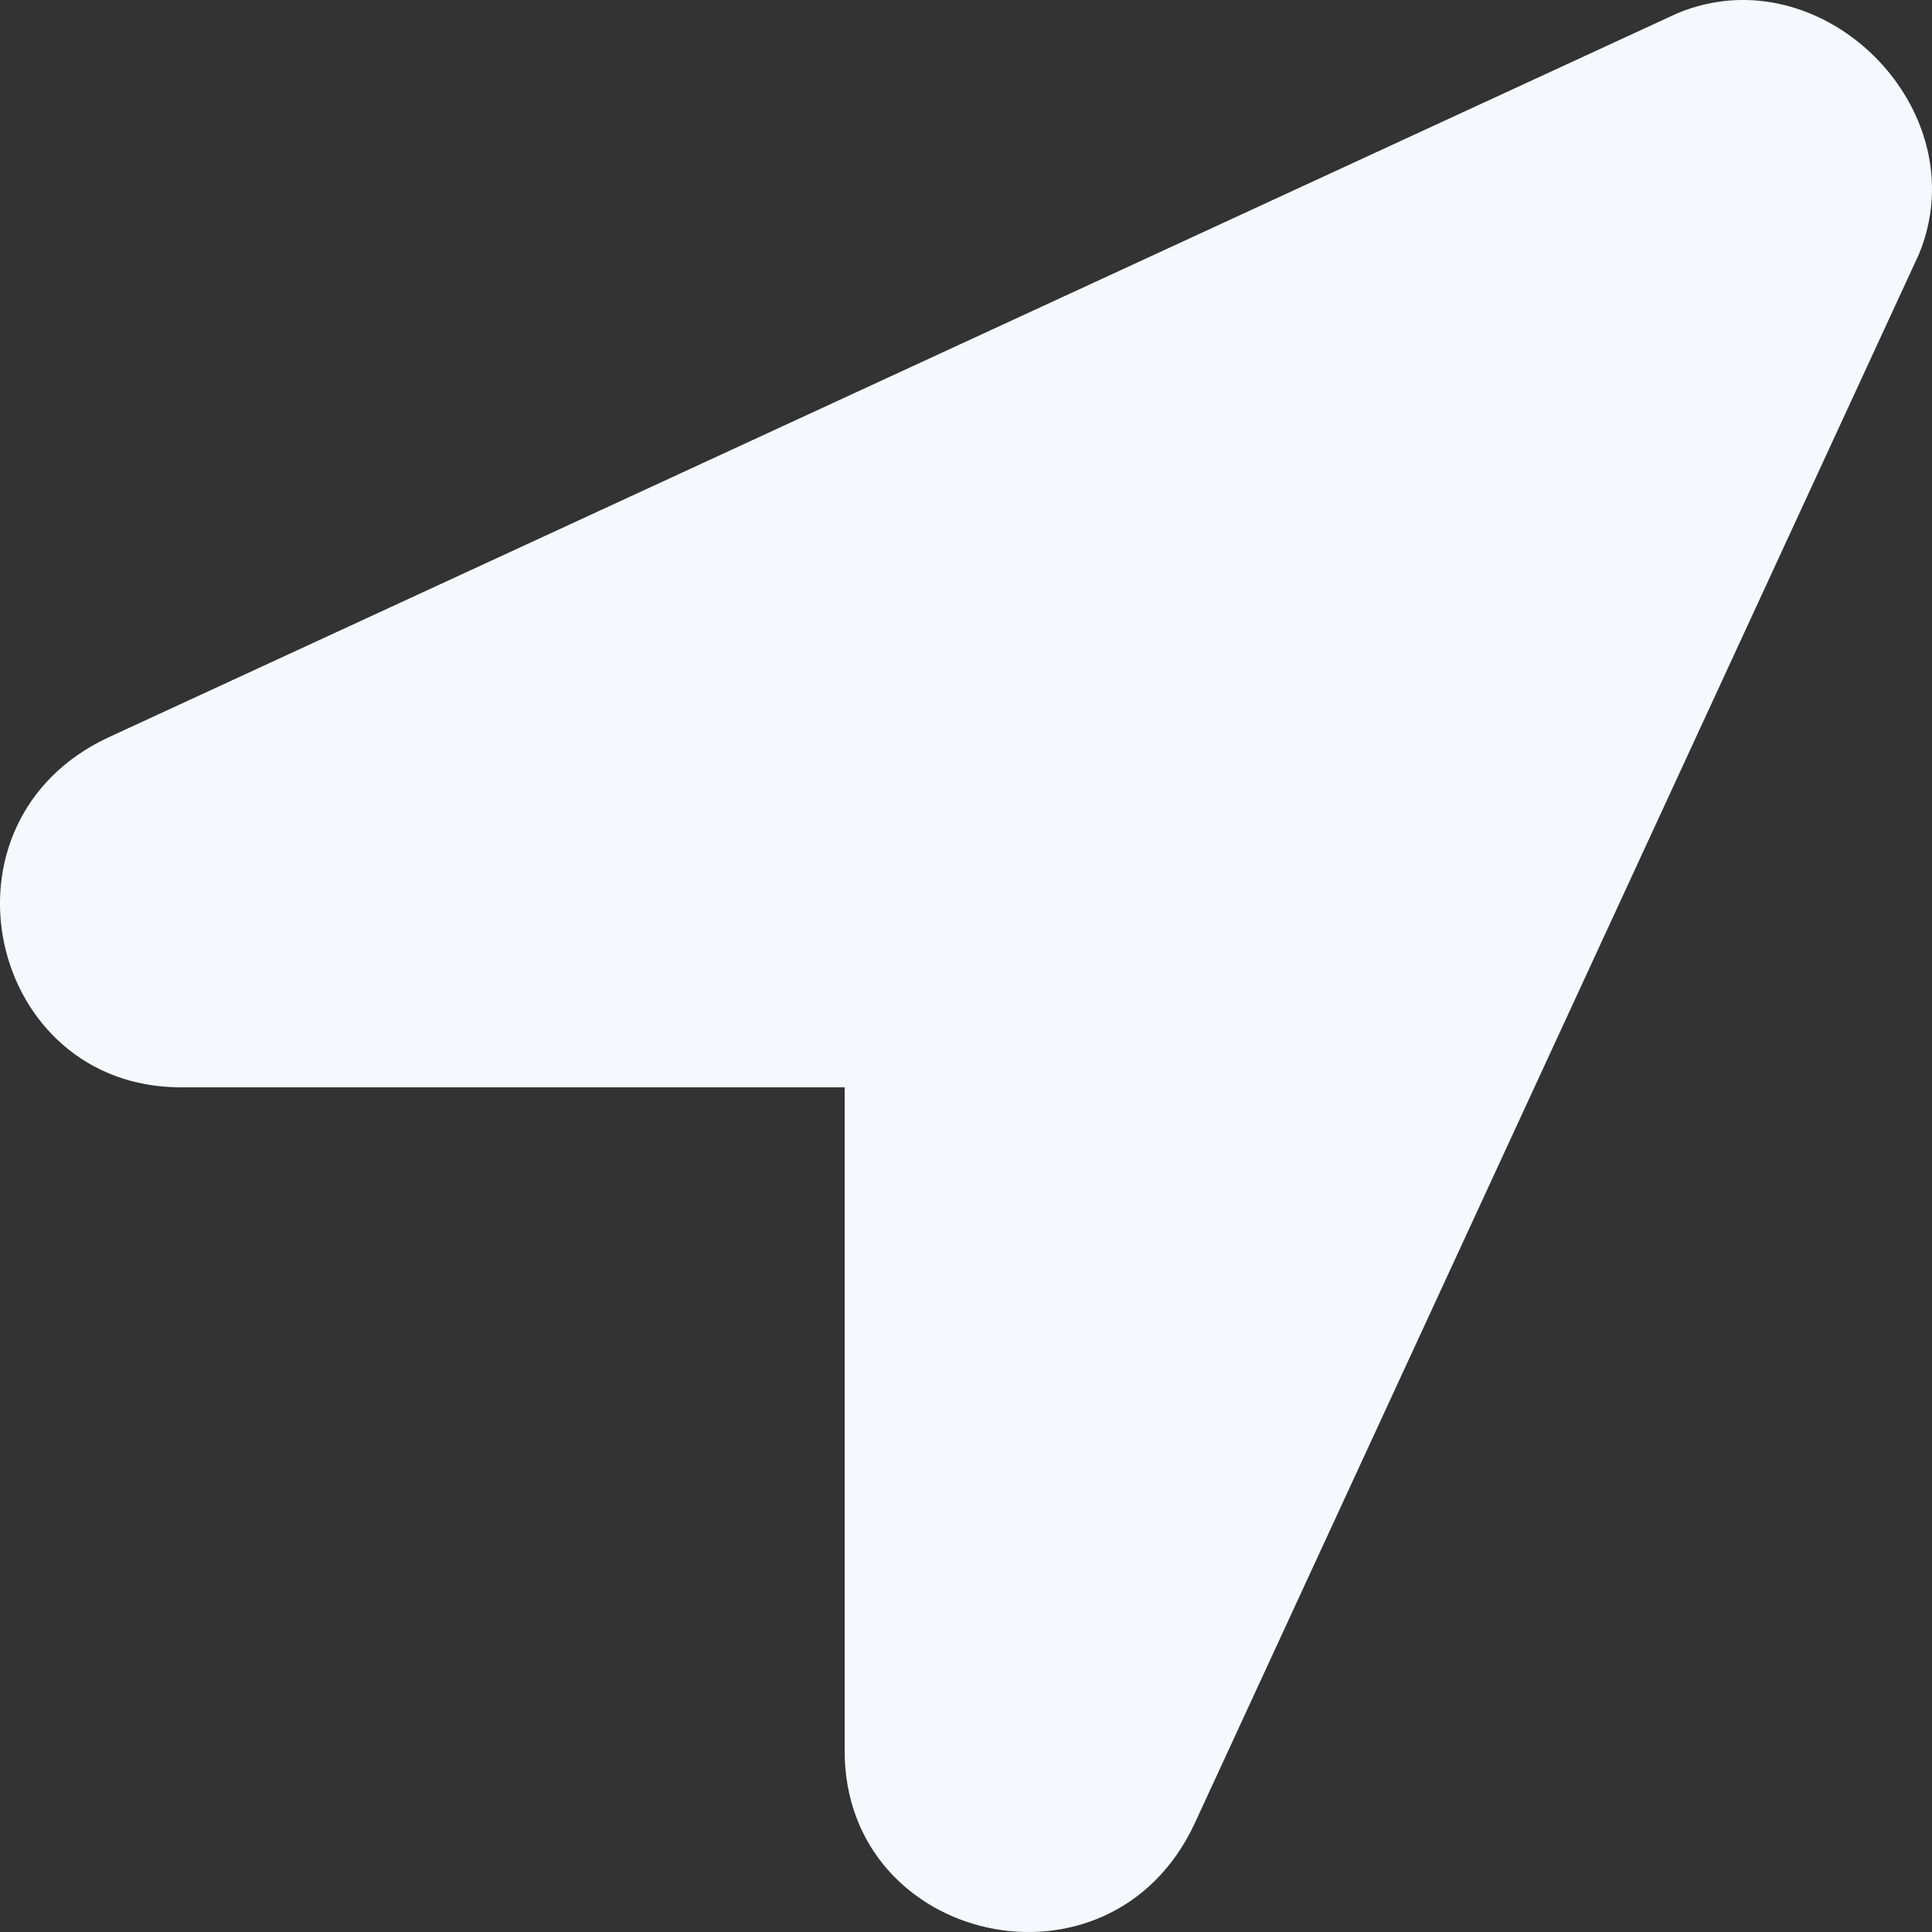 <svg width="15" height="15" viewBox="0 0 15 15" fill="none" xmlns="http://www.w3.org/2000/svg">
<rect x="0" y="0" width="15" height="15" fill="#333333" stroke="none"/>
<path d="M13.023 0.103L0.842 5.725C-0.564 6.381 -0.095 8.442 1.404 8.442H6.558V13.596C6.558 15.095 8.619 15.564 9.275 14.158L14.897 1.977C15.366 0.853 14.147 -0.366 13.023 0.103Z" fill="#F5F9FD"/>
</svg>
